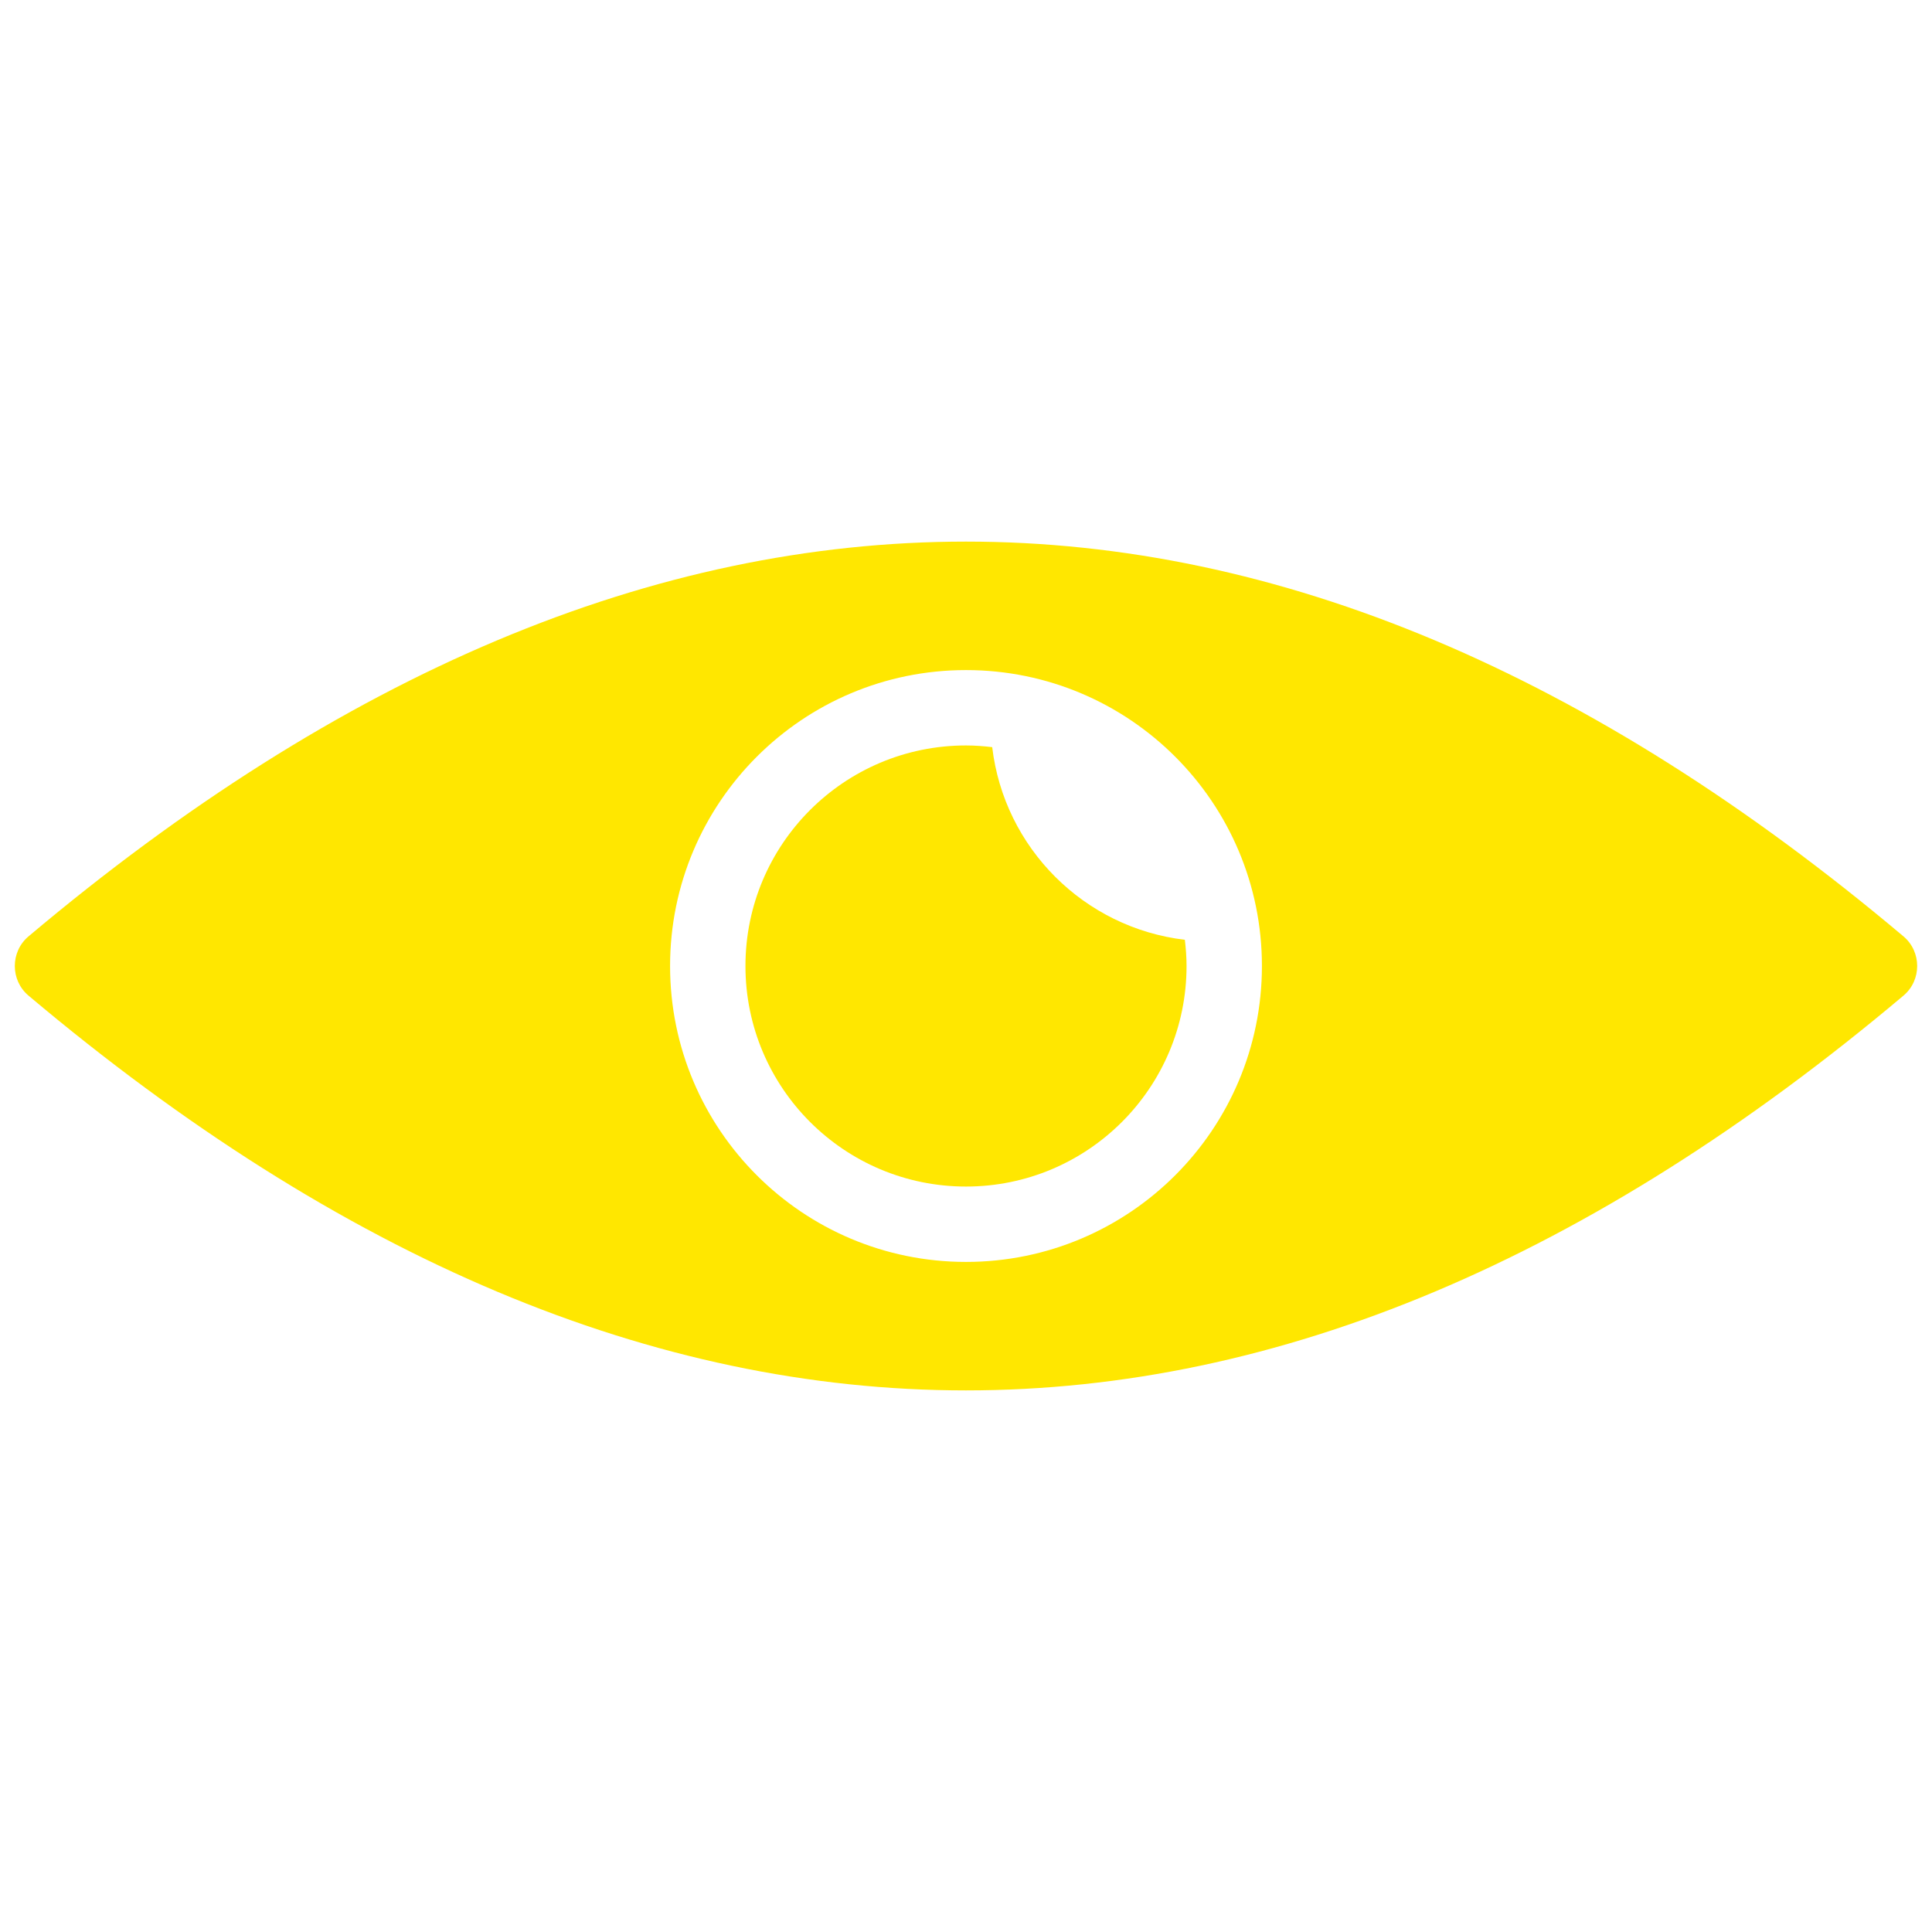 <svg xmlns="http://www.w3.org/2000/svg" xmlns:xlink="http://www.w3.org/1999/xlink" version="1.1" width="256" height="256" viewBox="0 0 256 256" xml:space="preserve">
<desc>Created with Fabric.js 1.7.22</desc>
<defs>
</defs>
<g transform="translate(128 128) scale(0.72 0.72)" style="">
	<g style="stroke: none; stroke-width: 0; stroke-dasharray: none; stroke-linecap: butt; stroke-linejoin: miter; stroke-miterlimit: 10; fill: none; fill-rule: nonzero; opacity: 1;" transform="translate(-175.05 -175.05) scale(3.89 3.89)" >
	<path d="M 89.352 43.599 c -29.568 -24.903 -59.137 -24.903 -88.705 0 c -0.863 0.727 -0.863 2.075 0 2.802 c 29.568 24.903 59.137 24.903 88.705 0 C 90.216 45.674 90.216 44.326 89.352 43.599 z M 45 59 c -7.732 0 -14 -6.268 -14 -14 c 0 -7.732 6.268 -14 14 -14 s 14 6.268 14 14 C 59 52.732 52.732 59 45 59 z" style="stroke: none; stroke-width: 1; stroke-dasharray: none; stroke-linecap: butt; stroke-linejoin: miter; stroke-miterlimit: 10; fill: rgb(255,231,0); fill-rule: nonzero; opacity: 1;" transform=" matrix(1 0 0 1 0 0) " stroke-linecap="round" />
	<path d="M 46.24 34.646 c -0.407 -0.048 -0.819 -0.08 -1.24 -0.08 c -5.763 0 -10.434 4.672 -10.434 10.434 c 0 5.763 4.672 10.434 10.434 10.434 S 55.434 50.763 55.434 45 c 0 -0.42 -0.032 -0.832 -0.08 -1.24 C 50.584 43.195 46.805 39.416 46.24 34.646 z" style="stroke: none; stroke-width: 1; stroke-dasharray: none; stroke-linecap: butt; stroke-linejoin: miter; stroke-miterlimit: 10; fill: rgb(255,231,0); fill-rule: nonzero; opacity: 1;" transform=" matrix(1 0 0 1 0 0) " stroke-linecap="round" />
</g>
</g>
</svg>